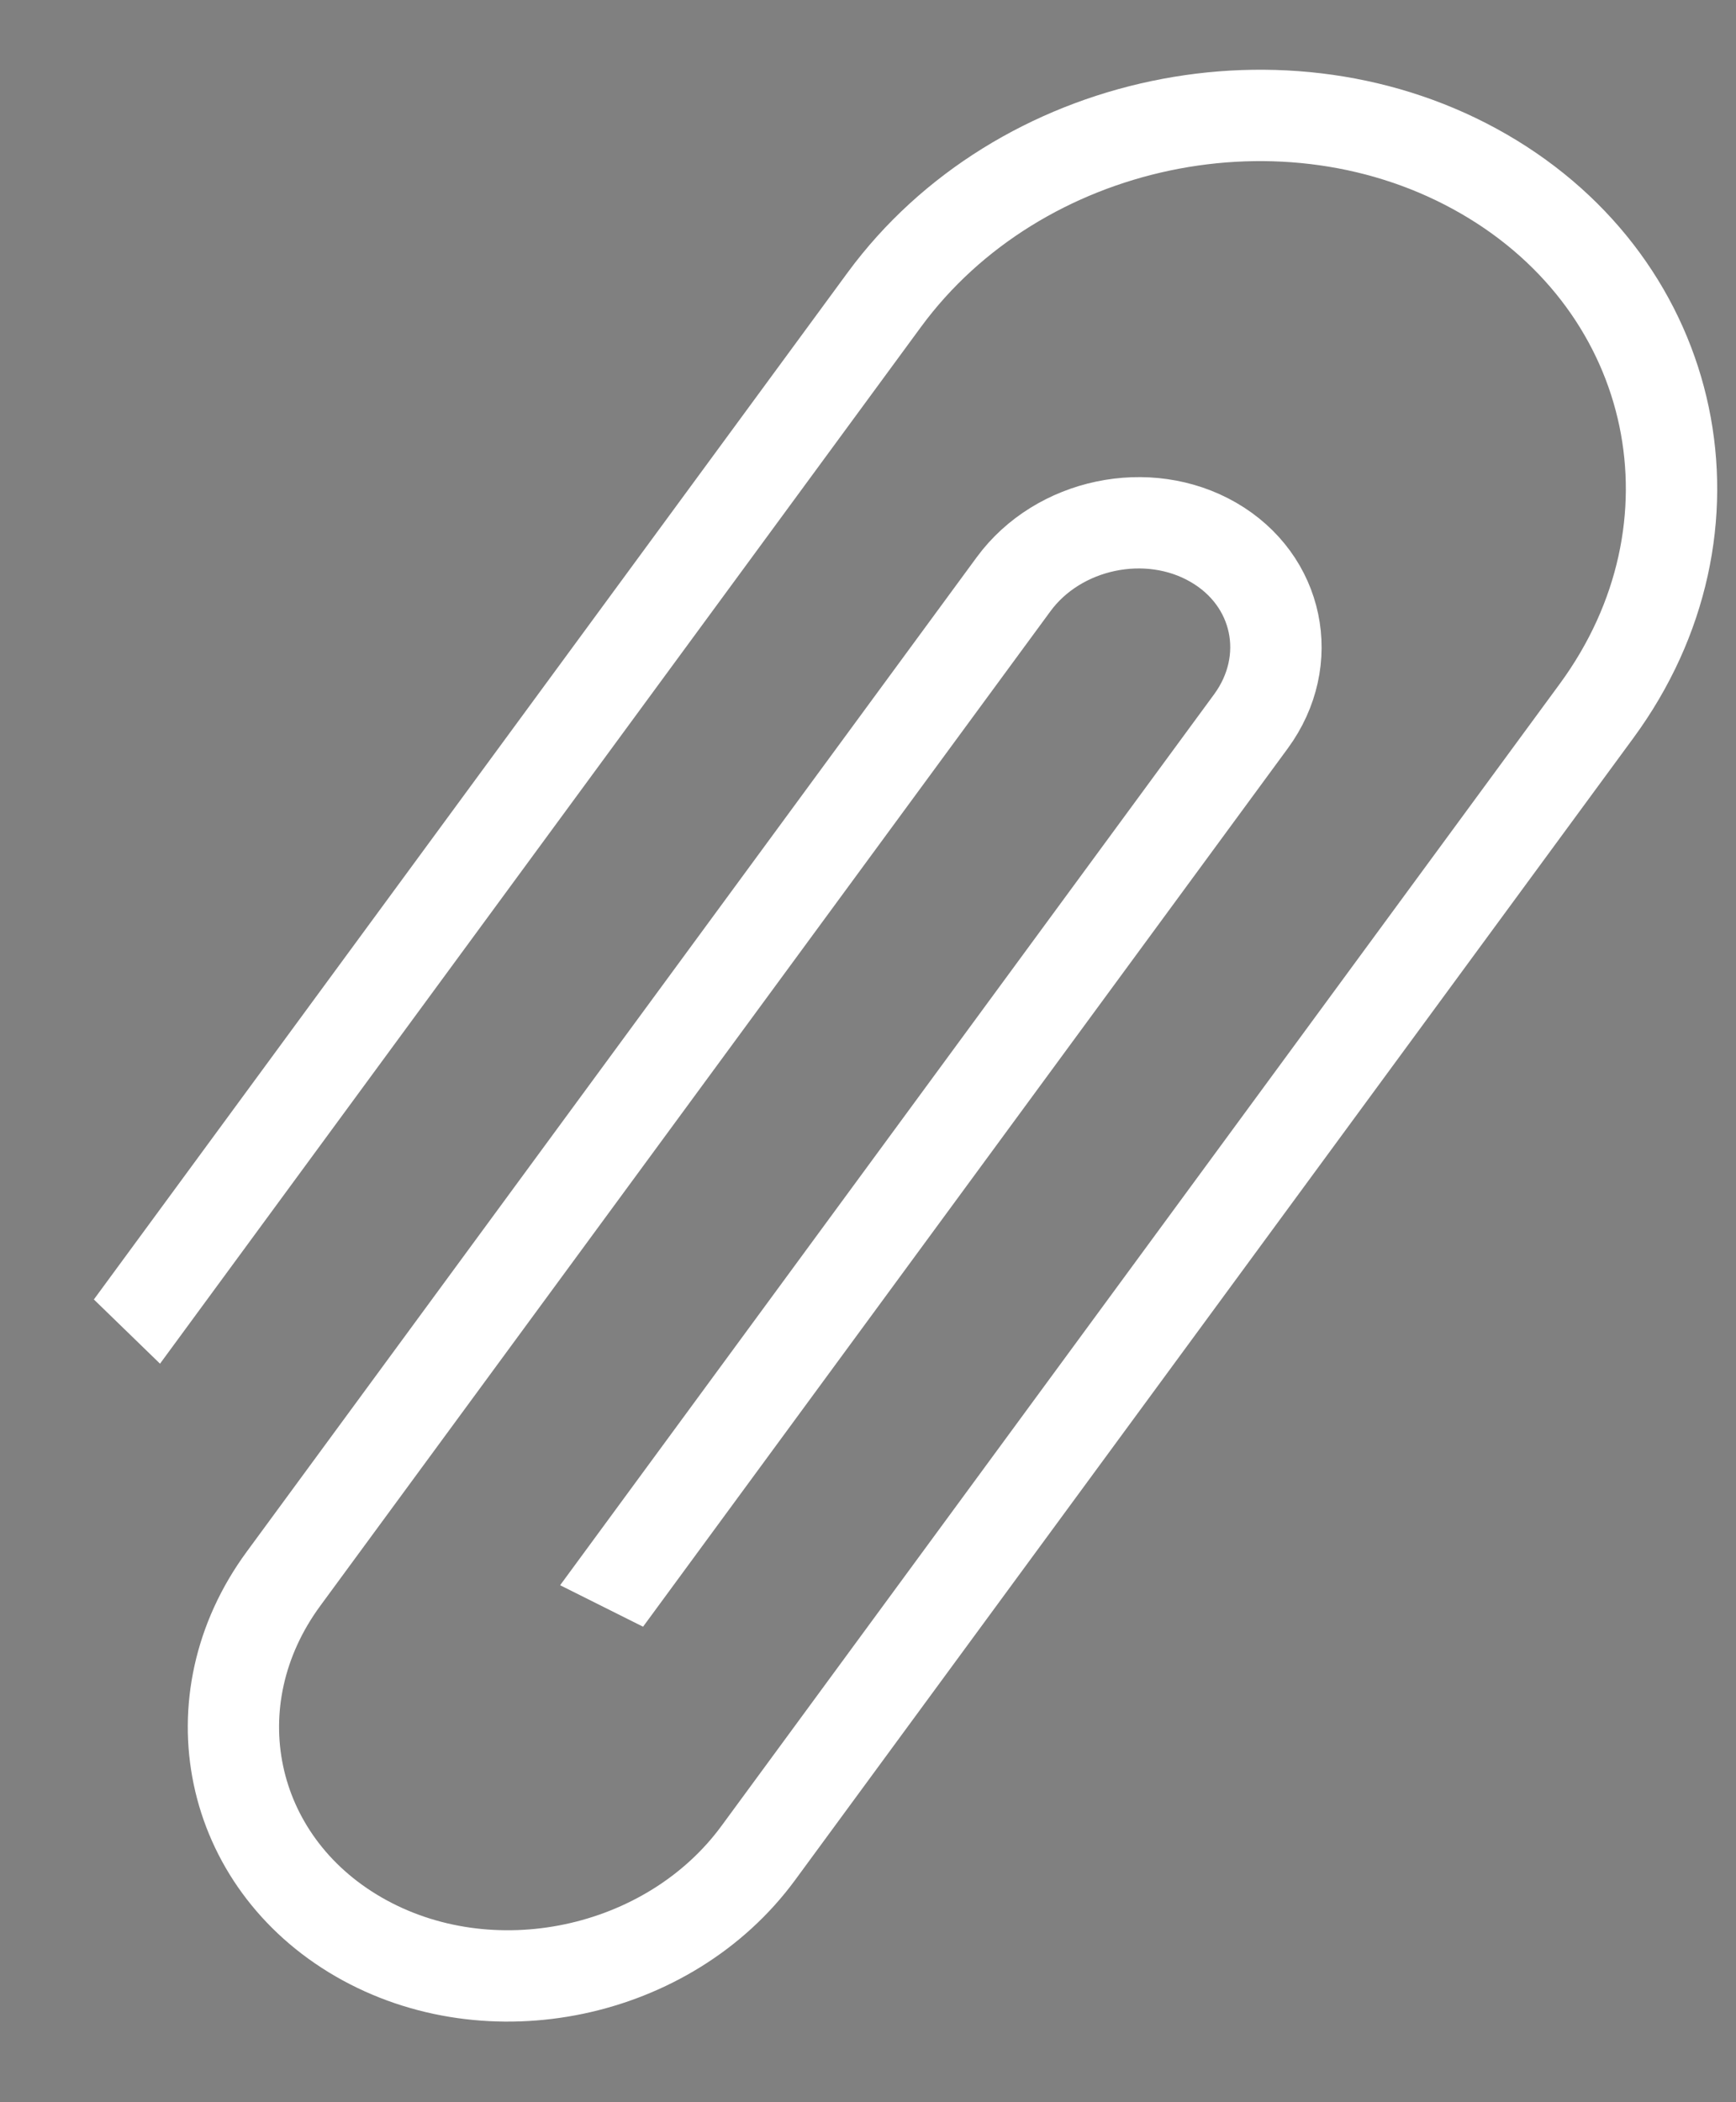 <svg width="19" height="23" viewBox="0 0 19 23" fill="none" xmlns="http://www.w3.org/2000/svg">
<rect x="0" y="0" width="19" height="23" fill="#808080" stroke="none"/>
<path d="M16.24 1.902C18.389 3.143 18.942 5.781 17.474 7.78L8.3 20.274C7.321 21.607 5.357 22.02 3.924 21.192C2.492 20.365 2.123 18.606 3.102 17.273L11.092 6.392C11.582 5.725 12.564 5.519 13.28 5.932C13.997 6.346 14.181 7.226 13.692 7.893L6.885 17.163L6.883 17.162L13.69 7.892C14.179 7.225 13.995 6.347 13.279 5.934C12.563 5.52 11.583 5.726 11.094 6.393L3.103 17.274C2.124 18.607 2.493 20.364 3.926 21.191C5.358 22.018 7.319 21.606 8.298 20.273L17.472 7.779C18.94 5.78 18.387 3.144 16.238 1.904C14.09 0.663 11.148 1.281 9.679 3.28L1.688 14.163L1.687 14.162L9.678 3.279C11.146 1.28 14.091 0.661 16.24 1.902Z" fill="black" stroke="white" stroke-width="0.998"/>
</svg>
